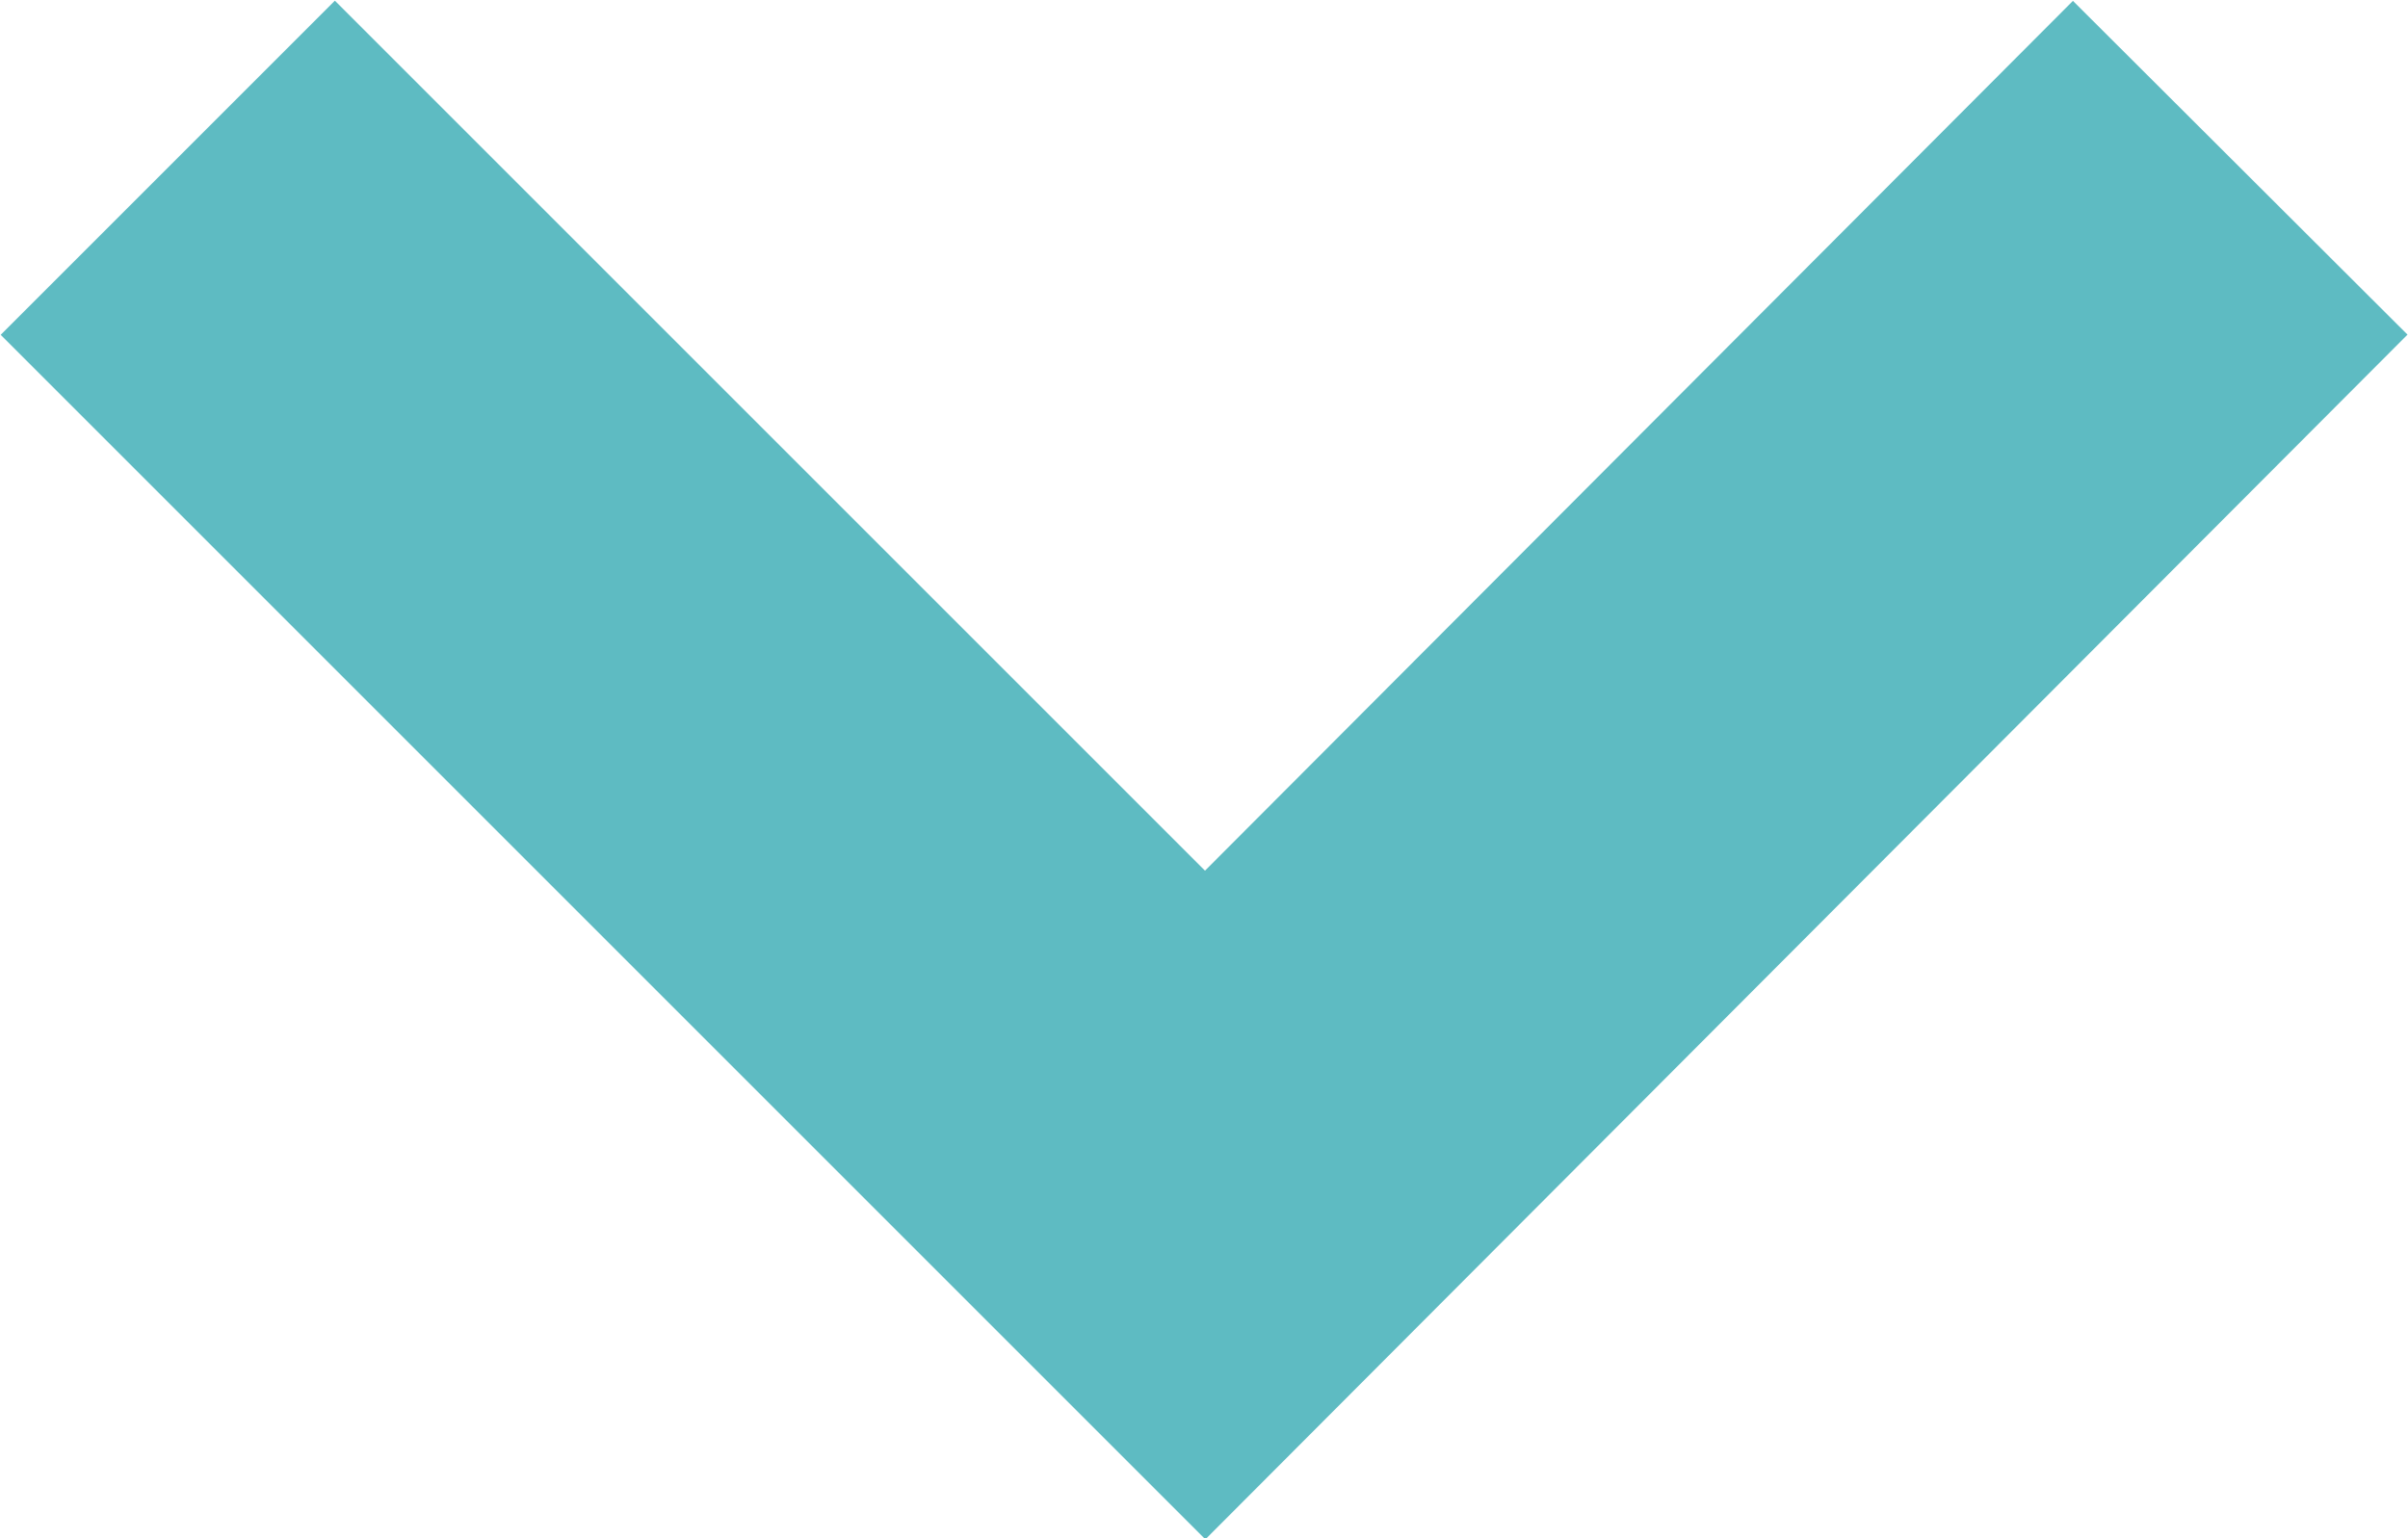<svg xmlns="http://www.w3.org/2000/svg" viewBox="0 0 10.19 6.51"><defs><style>.cls-1{fill:none;stroke:#5ebbc2;stroke-miterlimit:10;stroke-width:2px;}</style></defs><g id="Layer_2" data-name="Layer 2"><g id="timeline_view"><g id="timeline_view-2" data-name="timeline_view"><polyline class="cls-1" points="9.48 0.71 5.1 5.1 0.71 0.71"/></g></g></g></svg>